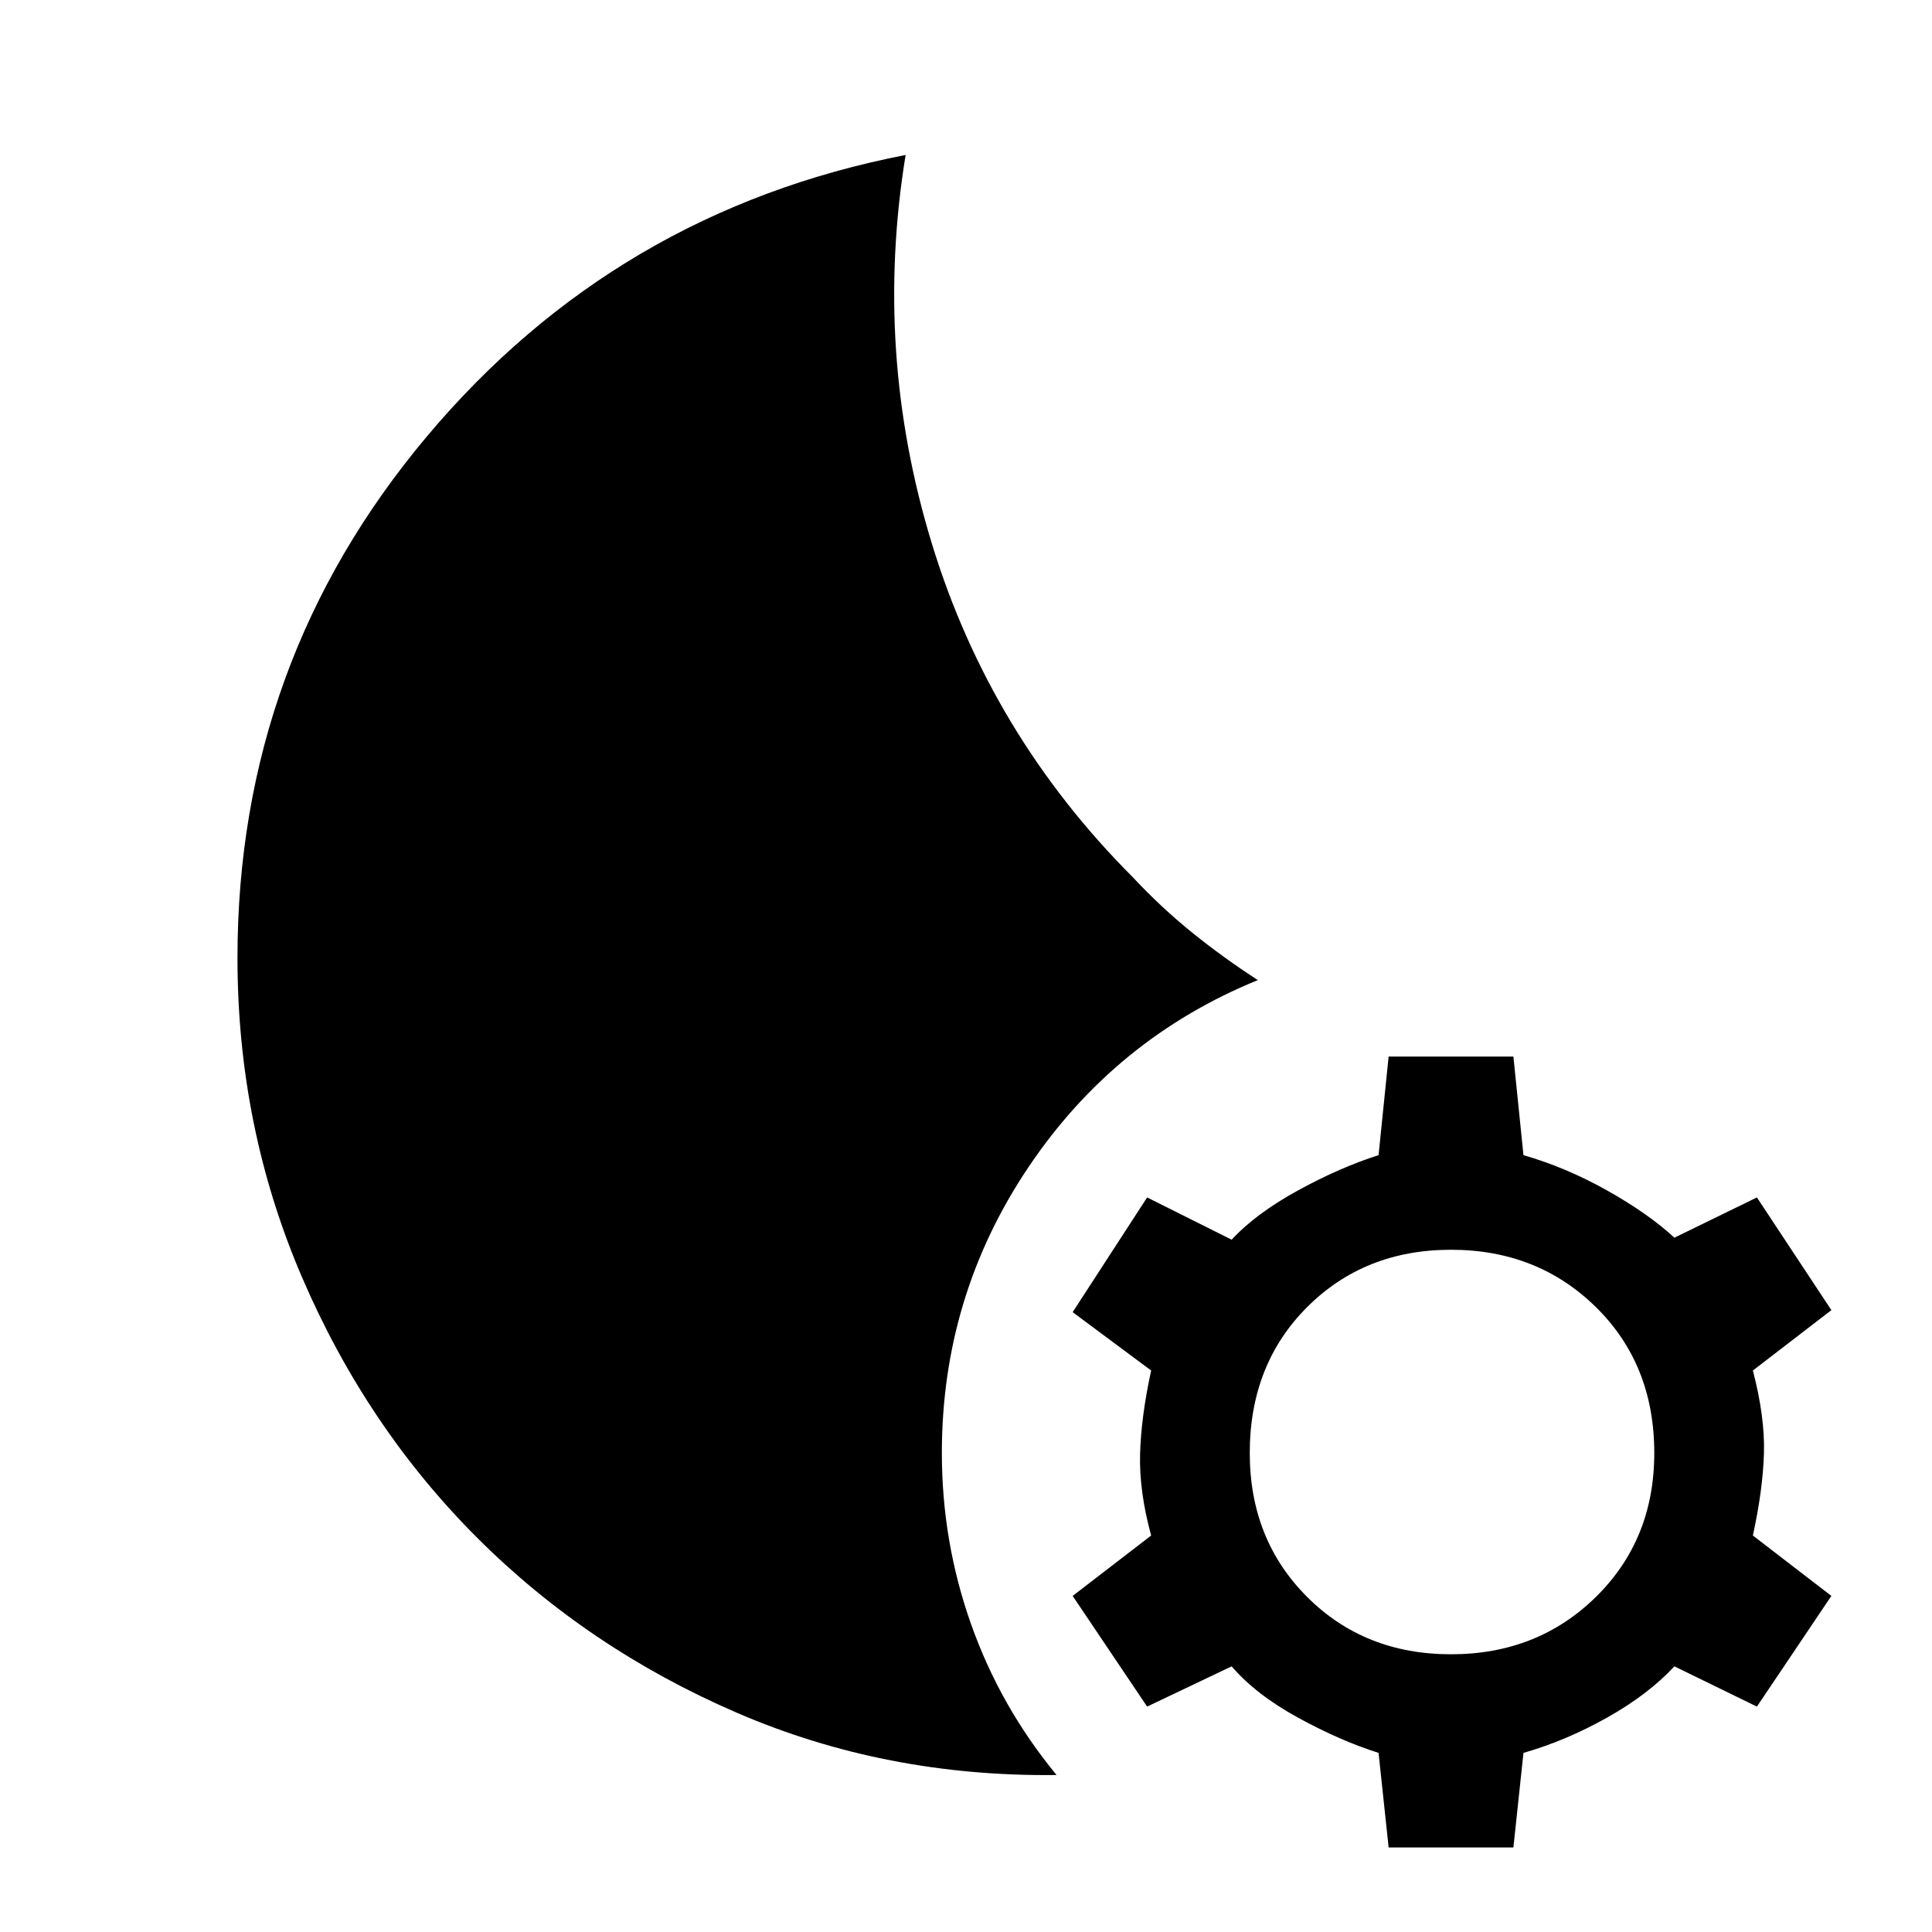 <svg xmlns="http://www.w3.org/2000/svg" height="48" width="48"><path d="m34.5 45.9-.25-2.35q-.95-.3-2-.875T30.6 41.4l-2.1 1-1.85-2.75 1.95-1.5q-.3-1.1-.275-2.025.025-.925.275-2.075l-1.95-1.45 1.85-2.85 2.1 1.05q.6-.65 1.65-1.225 1.05-.575 2-.875l.25-2.45h3.1l.25 2.45q1.05.3 2.075.875 1.025.575 1.675 1.175l2.05-1 1.85 2.8-1.95 1.5q.3 1.15.275 2.05-.025.9-.275 2.05l1.95 1.5-1.85 2.75-2.05-1q-.65.7-1.675 1.275t-2.075.875l-.25 2.35Zm1.55-4.8q2.15 0 3.6-1.425Q41.1 38.25 41.1 36.1q0-2.2-1.45-3.625-1.45-1.425-3.6-1.425-2.15 0-3.575 1.425Q31.05 33.9 31.05 36.1q0 2.15 1.425 3.575Q33.9 41.1 36.05 41.1Zm-9.8 3q-4.25.05-7.95-1.55t-6.45-4.35Q9.1 35.45 7.5 31.725 5.9 28 5.9 23.8q0-7.35 4.7-12.95t11.9-7q-.8 4.9.65 9.65 1.45 4.75 5 8.3.7.75 1.475 1.375.775.625 1.625 1.175-3.55 1.45-5.7 4.65-2.15 3.2-2.15 7.1 0 2.2.725 4.25t2.125 3.75Z"/></svg>